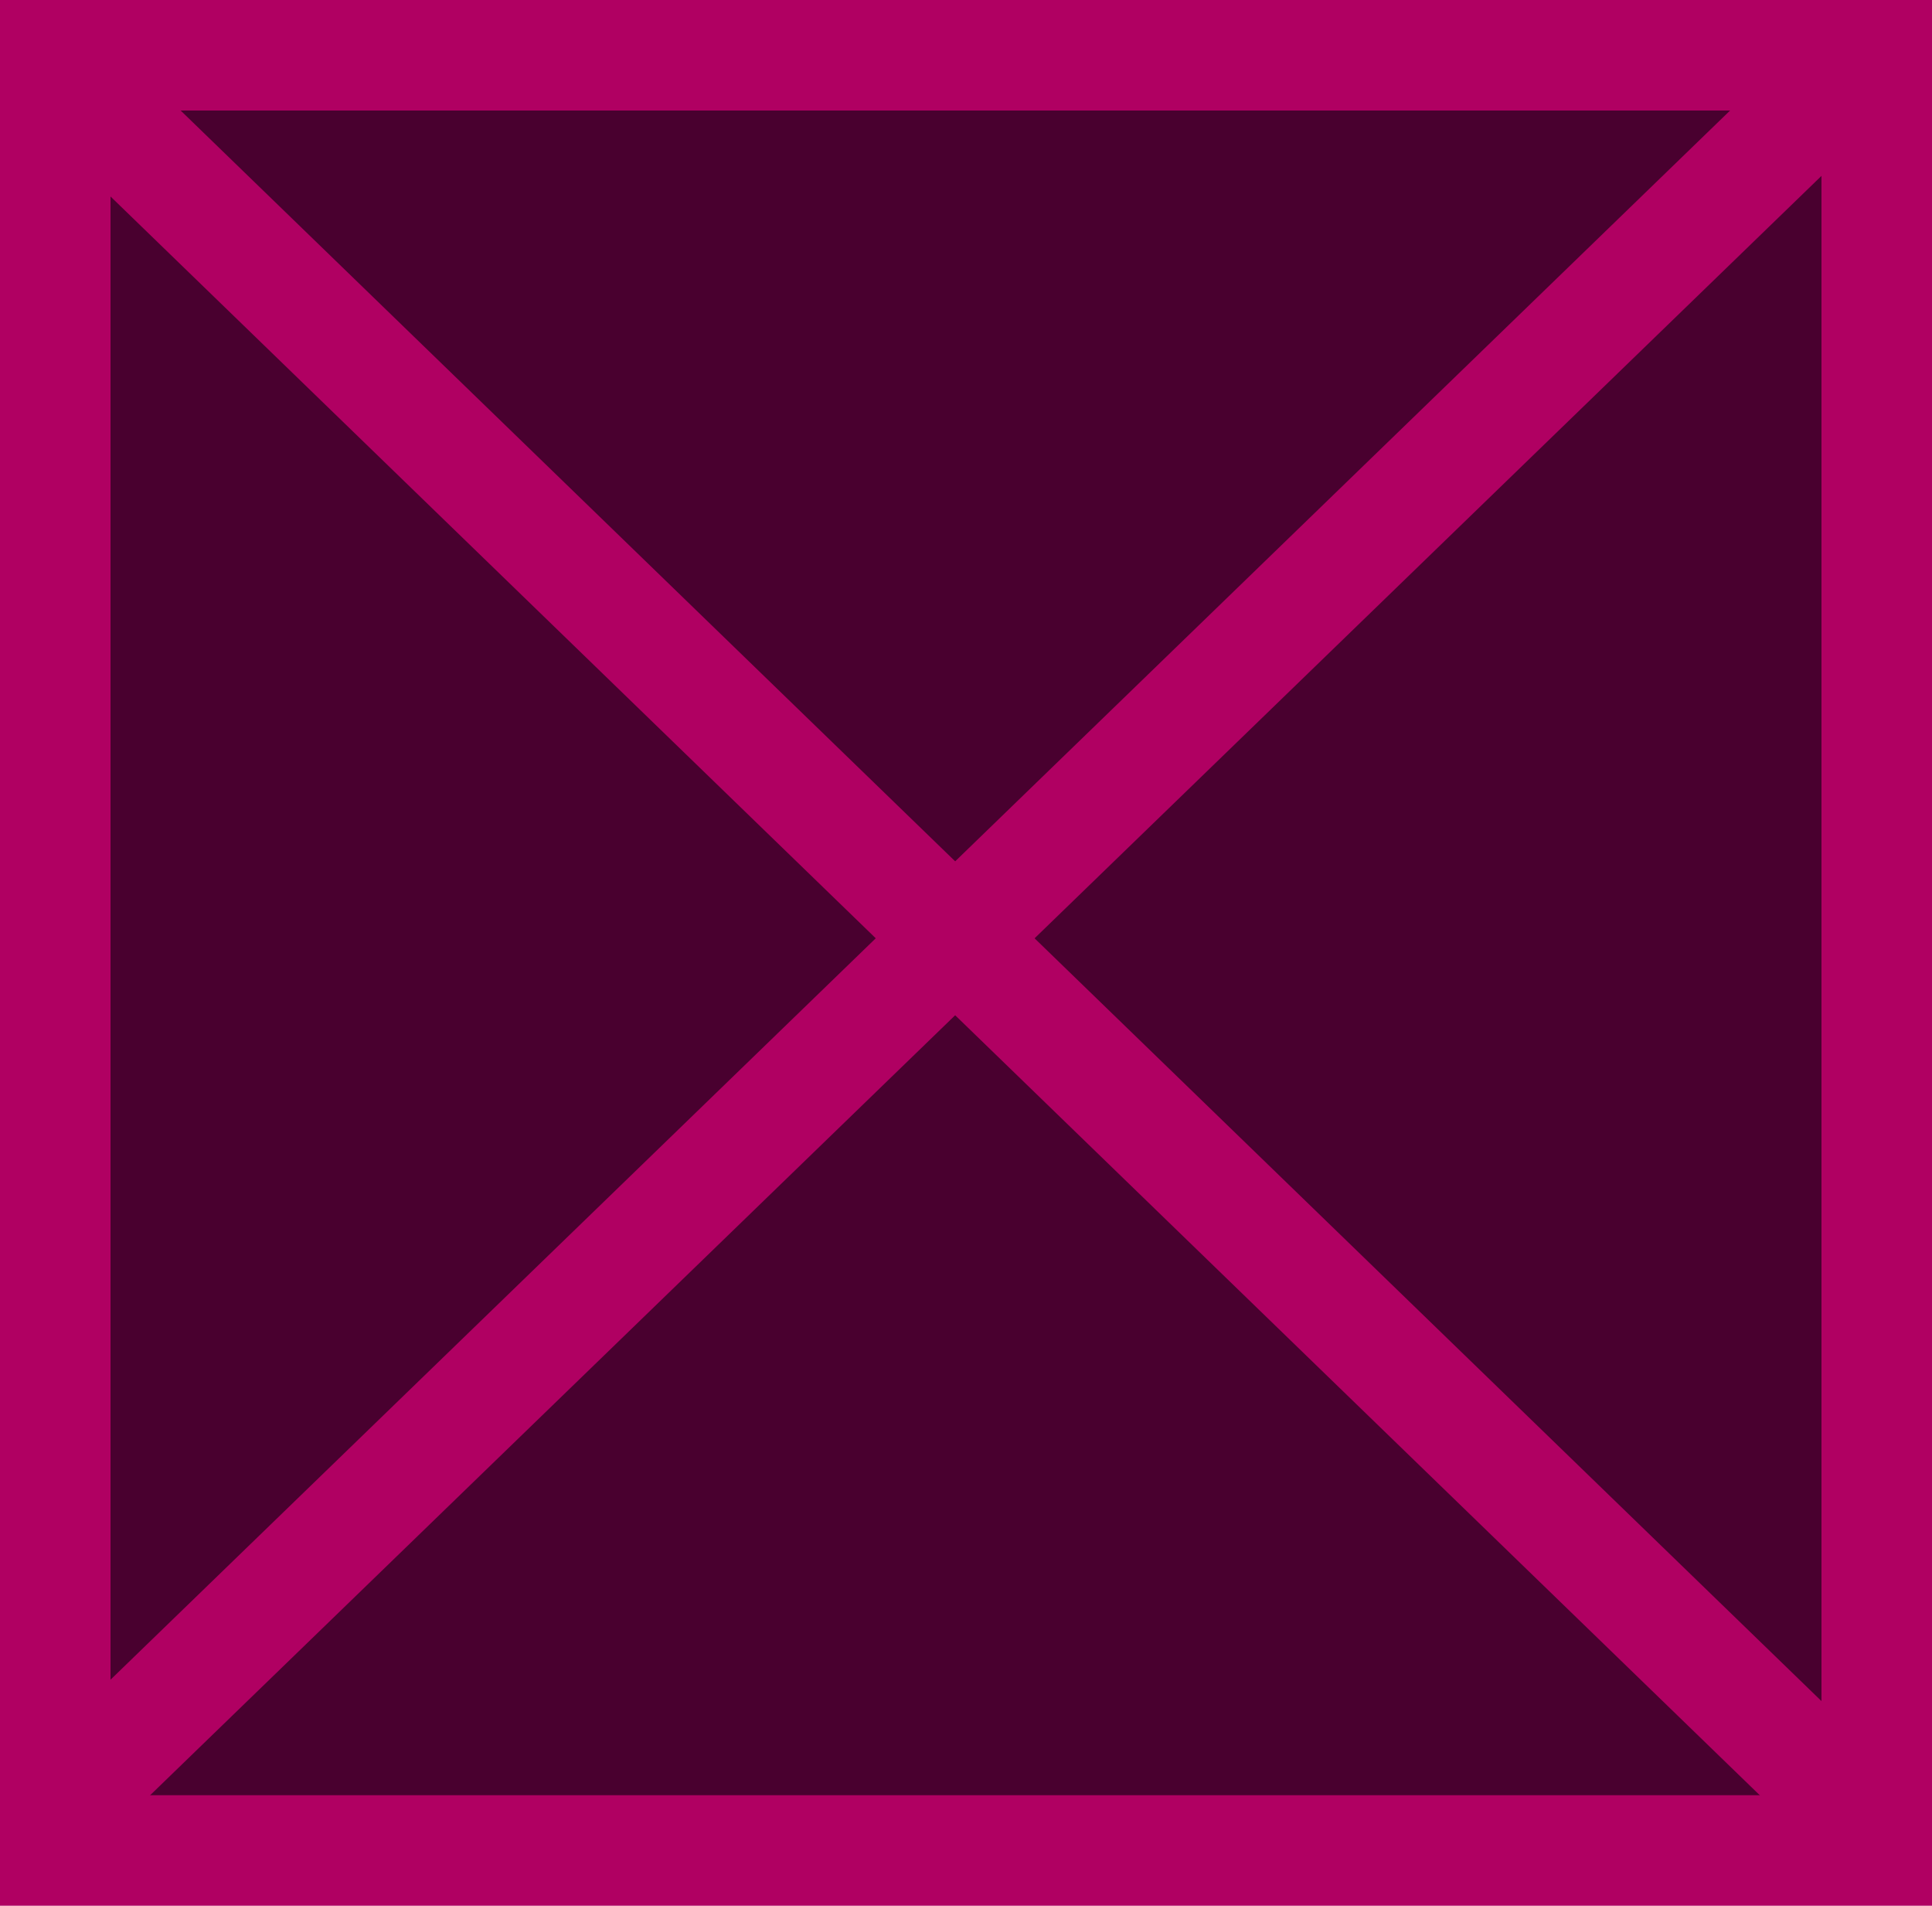 <svg xmlns="http://www.w3.org/2000/svg" viewBox="0 0 17.48 17.24"><g id="Слой_2" data-name="Слой 2"><g id="Subscr"><g id="Один_челик" data-name="Один челик"><g id="Crest"><rect x="0.5" y="0.5" width="16.48" height="16.24" style="fill:#49002f"/><path d="M16.48,1V16.24H1V1H16.48m1-1H0V17.24H17.48V0Z" style="fill:#b00062"/><line x1="0.39" y1="0.49" x2="16.64" y2="16.24" style="fill:#49002f;stroke:#b00062;stroke-linejoin:round"/><line x1="0.64" y1="16.24" x2="16.64" y2="0.74" style="fill:#49002f;stroke:#b00062;stroke-linejoin:round"/></g></g></g></g></svg>